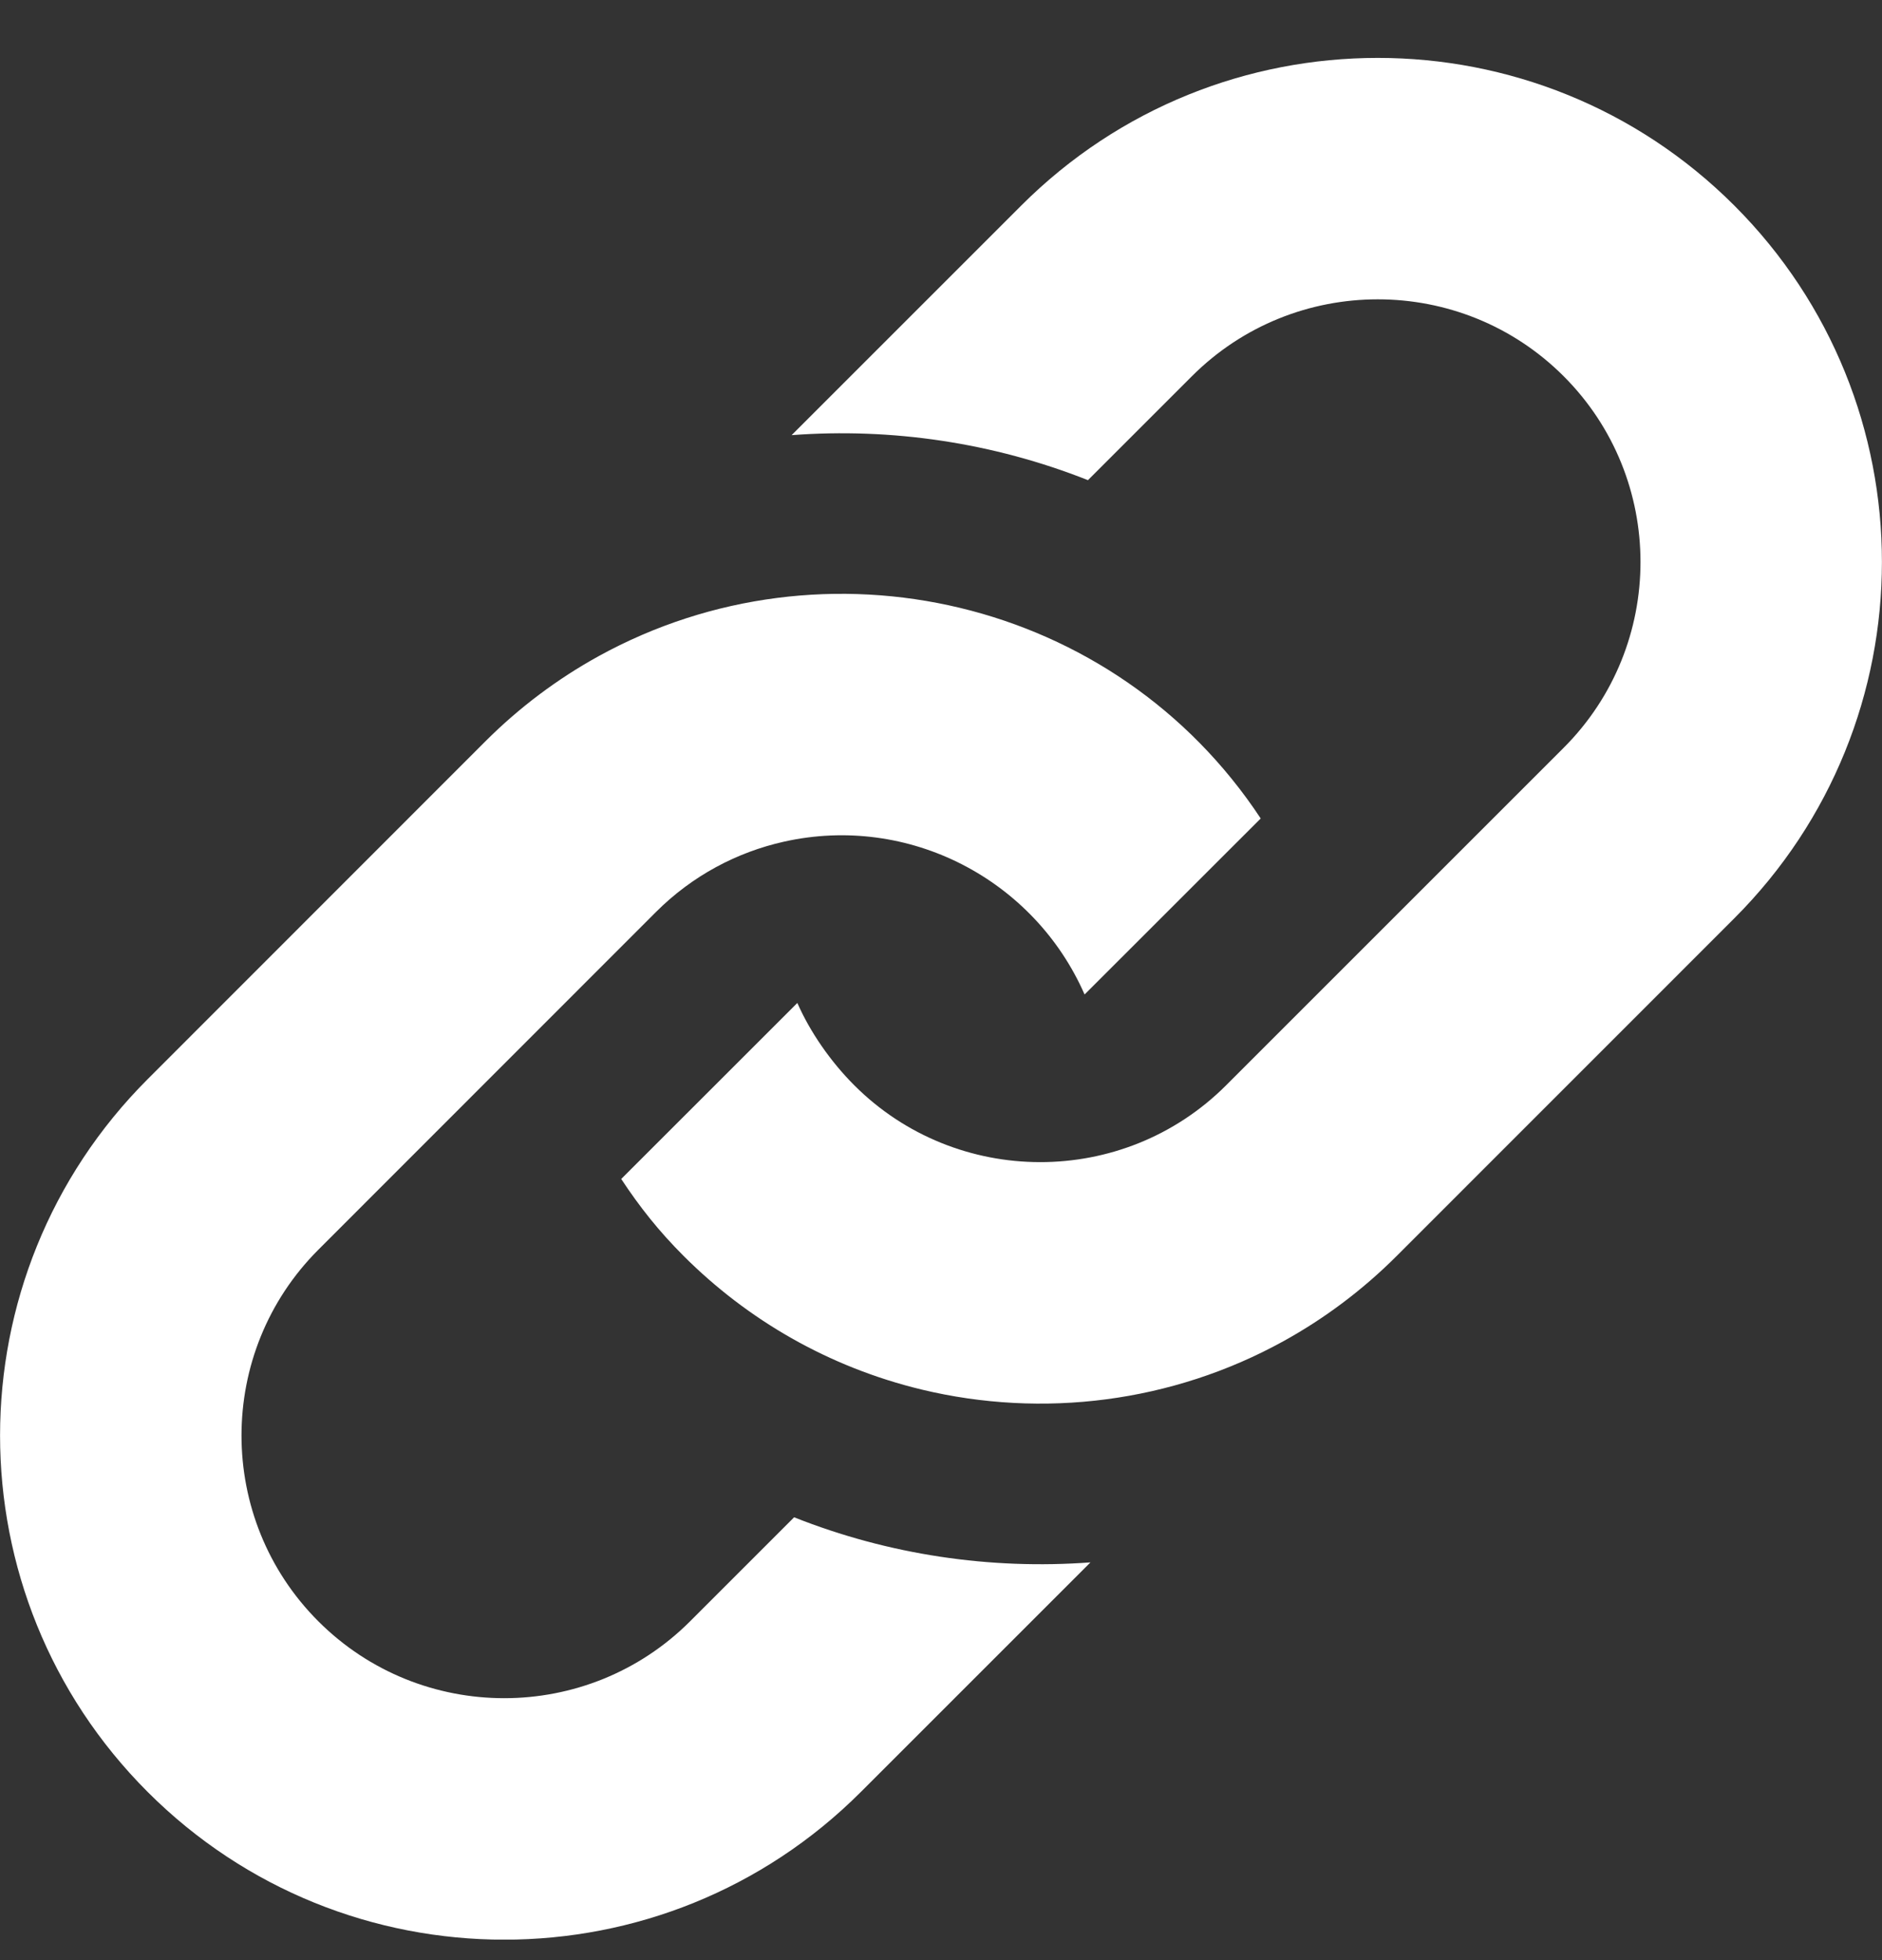 <svg width="24" height="25" viewBox="0 0 24 25" fill="none" xmlns="http://www.w3.org/2000/svg">
<rect x="0" y="0" width="24" height="25" fill="#333333" stroke="none"/>
<g clip-path="url(#clip0_119_1288)">
<path d="M6.188 9.457C6.627 9.018 7.114 8.656 7.632 8.37C10.519 6.779 14.221 7.625 16.077 10.439L13.831 12.684C13.187 11.215 11.588 10.379 9.997 10.735C9.398 10.869 8.829 11.168 8.364 11.633L4.06 15.939C2.753 17.246 2.753 19.372 4.06 20.679C5.367 21.986 7.493 21.986 8.8 20.679L10.127 19.352C11.334 19.831 12.628 20.022 13.906 19.927L10.977 22.856C8.466 25.367 4.395 25.367 1.884 22.856C-0.627 20.345 -0.627 16.274 1.884 13.763L6.188 9.457ZM13.024 2.621L10.095 5.55C11.372 5.454 12.667 5.646 13.874 6.124L15.2 4.798C16.507 3.491 18.633 3.491 19.94 4.798C21.247 6.105 21.247 8.231 19.94 9.538L15.635 13.843C14.324 15.154 12.195 15.143 10.895 13.843C10.592 13.54 10.331 13.163 10.168 12.792L7.922 15.037C8.158 15.395 8.403 15.704 8.718 16.019C9.53 16.831 10.564 17.436 11.754 17.723C13.296 18.094 14.948 17.889 16.367 17.106C16.885 16.82 17.372 16.458 17.811 16.019L22.115 11.714C24.627 9.203 24.627 5.132 22.116 2.621C19.605 0.111 15.535 0.111 13.024 2.621Z" fill="white"/>
</g>
<defs>
<clipPath id="clip0_119_1288">
<rect width="24" height="24" fill="white" transform="translate(0 0.738)"/>
</clipPath>
</defs>
</svg>
